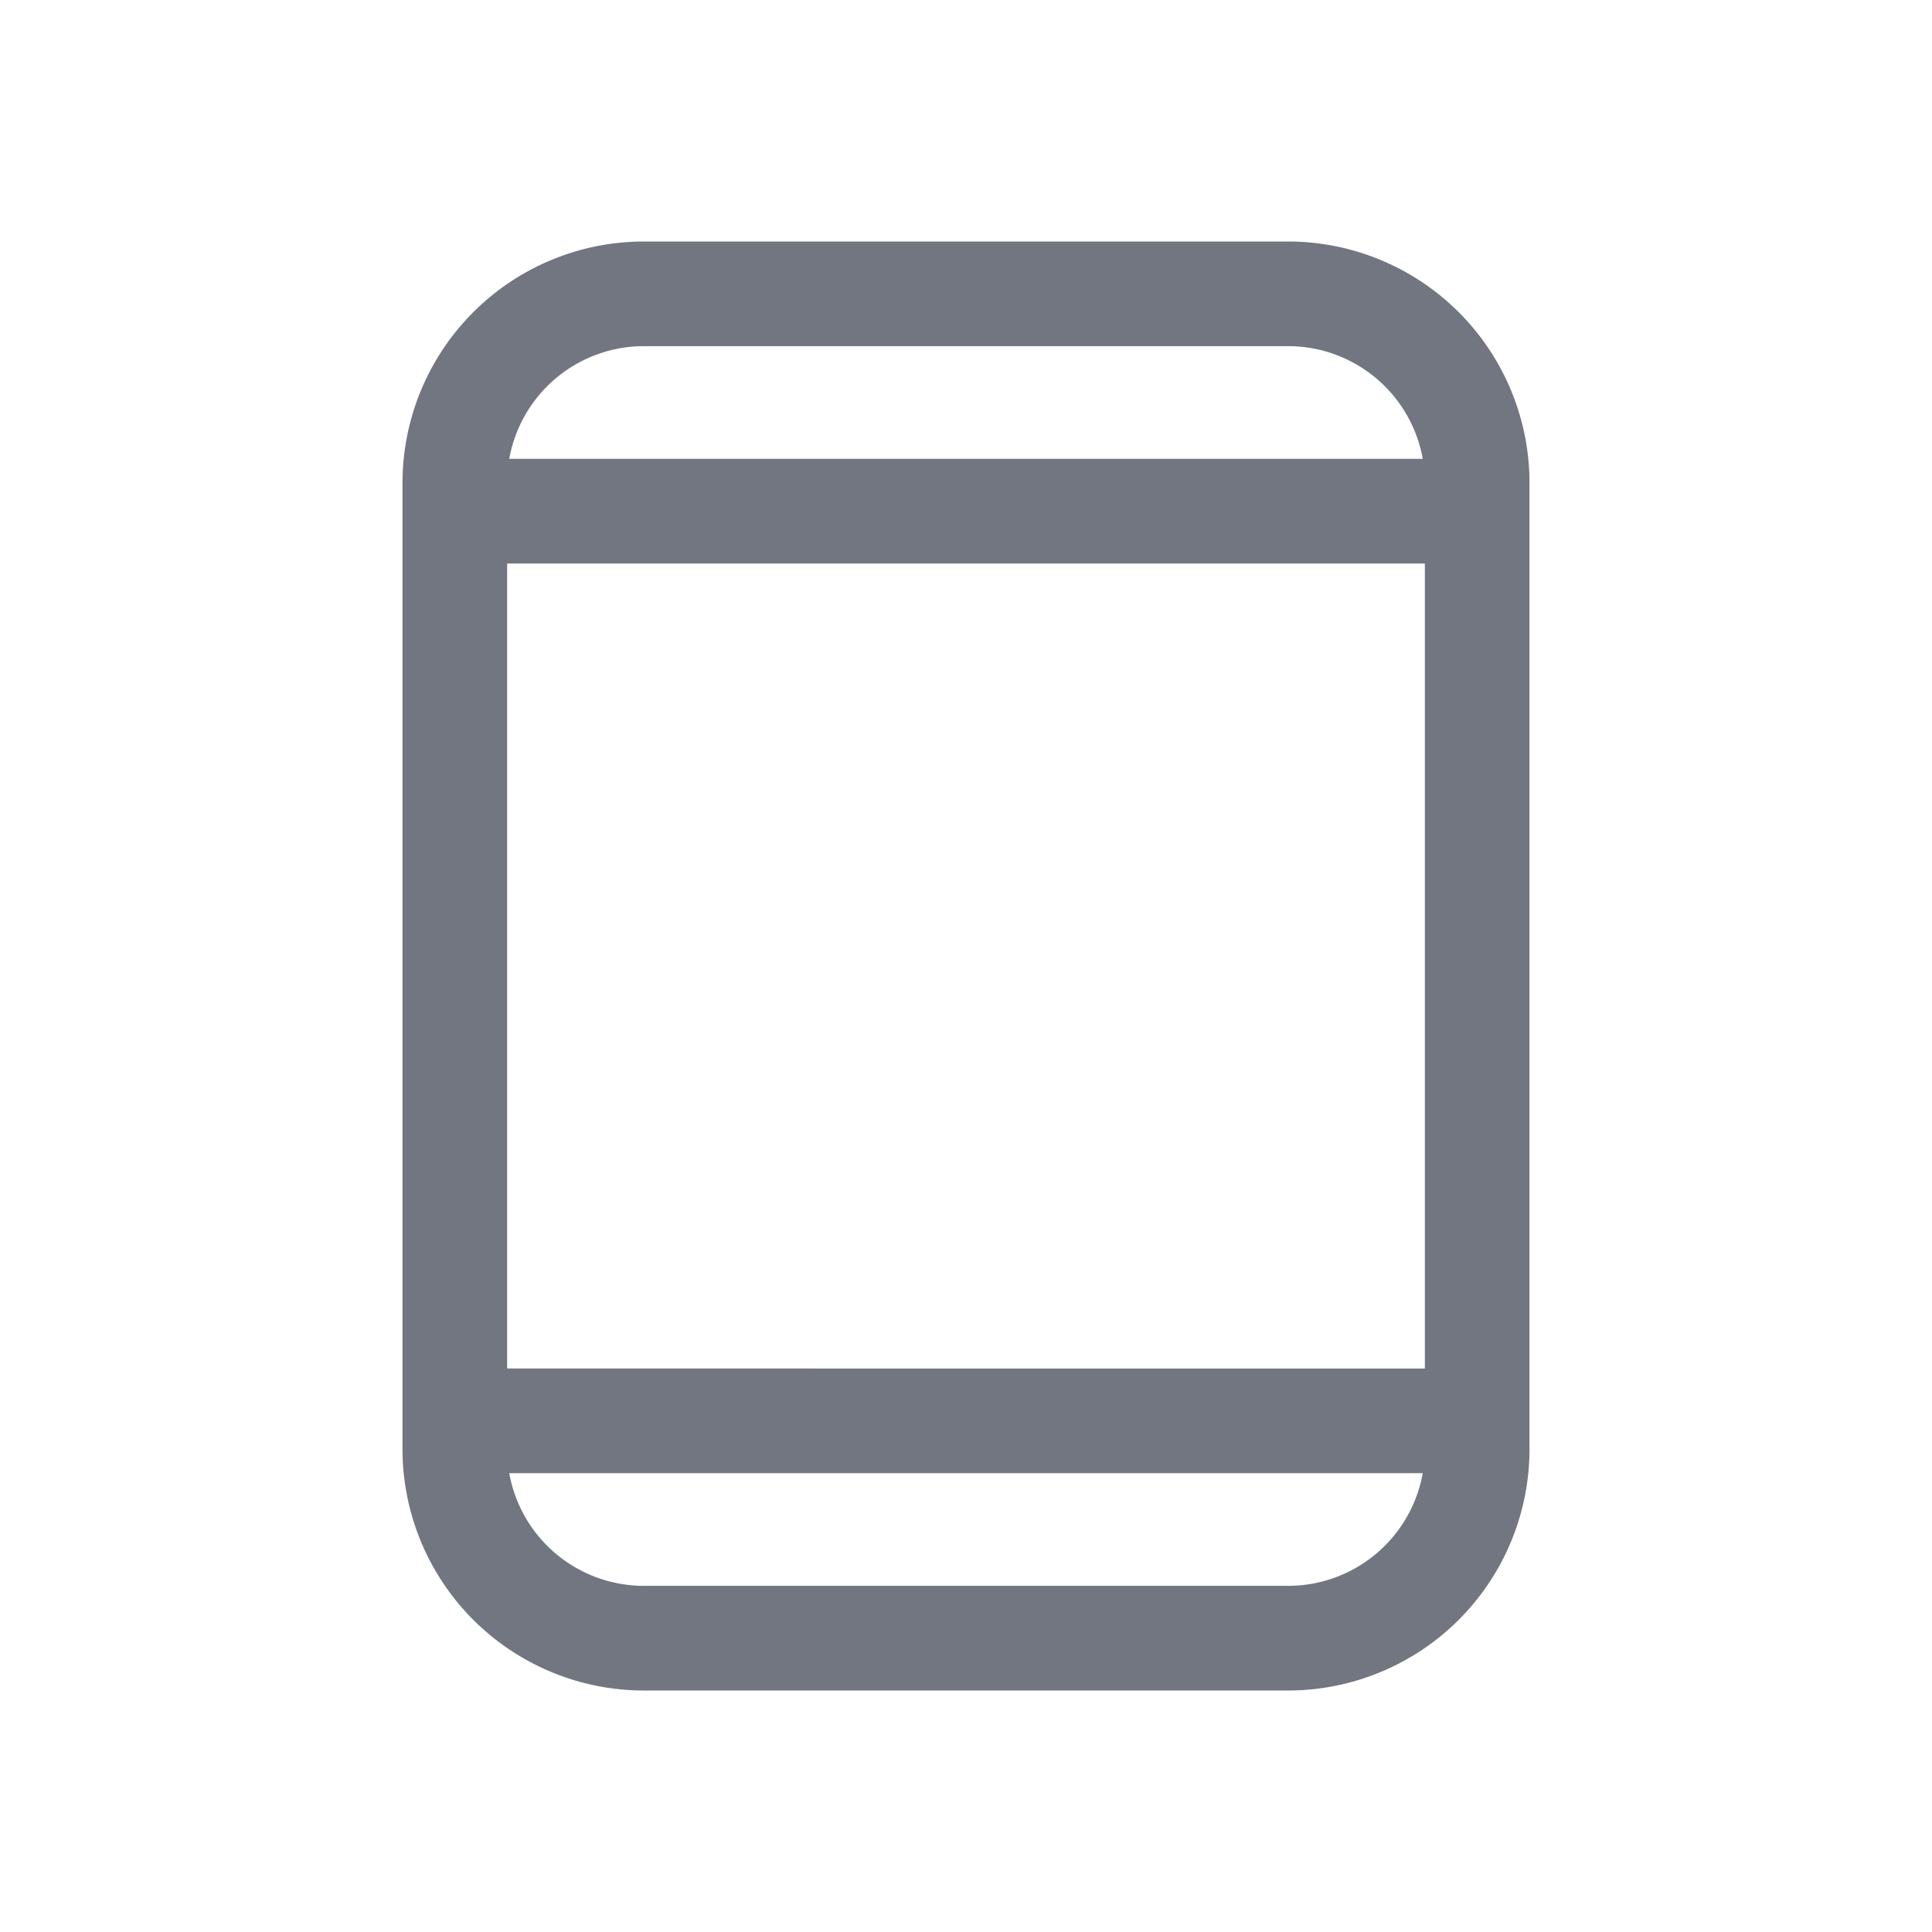 <svg viewBox="0 0 24 24" fill="none" xmlns="http://www.w3.org/2000/svg"><path fill-rule="evenodd" clip-rule="evenodd" d="M19 6a3 3 0 00-3-3H8a3 3 0 00-3 3v12a3 3 0 003 3h8a3 3 0 003-3V6zM6.326 18.3h11.348A1.7 1.7 0 0116 19.7H8a1.7 1.7 0 01-1.674-1.4zM17.674 5.7H6.326A1.7 1.7 0 018 4.3h8a1.7 1.7 0 011.674 1.4zM17.7 7v10H6.3V7h11.4z" fill="#717681"/></svg>
